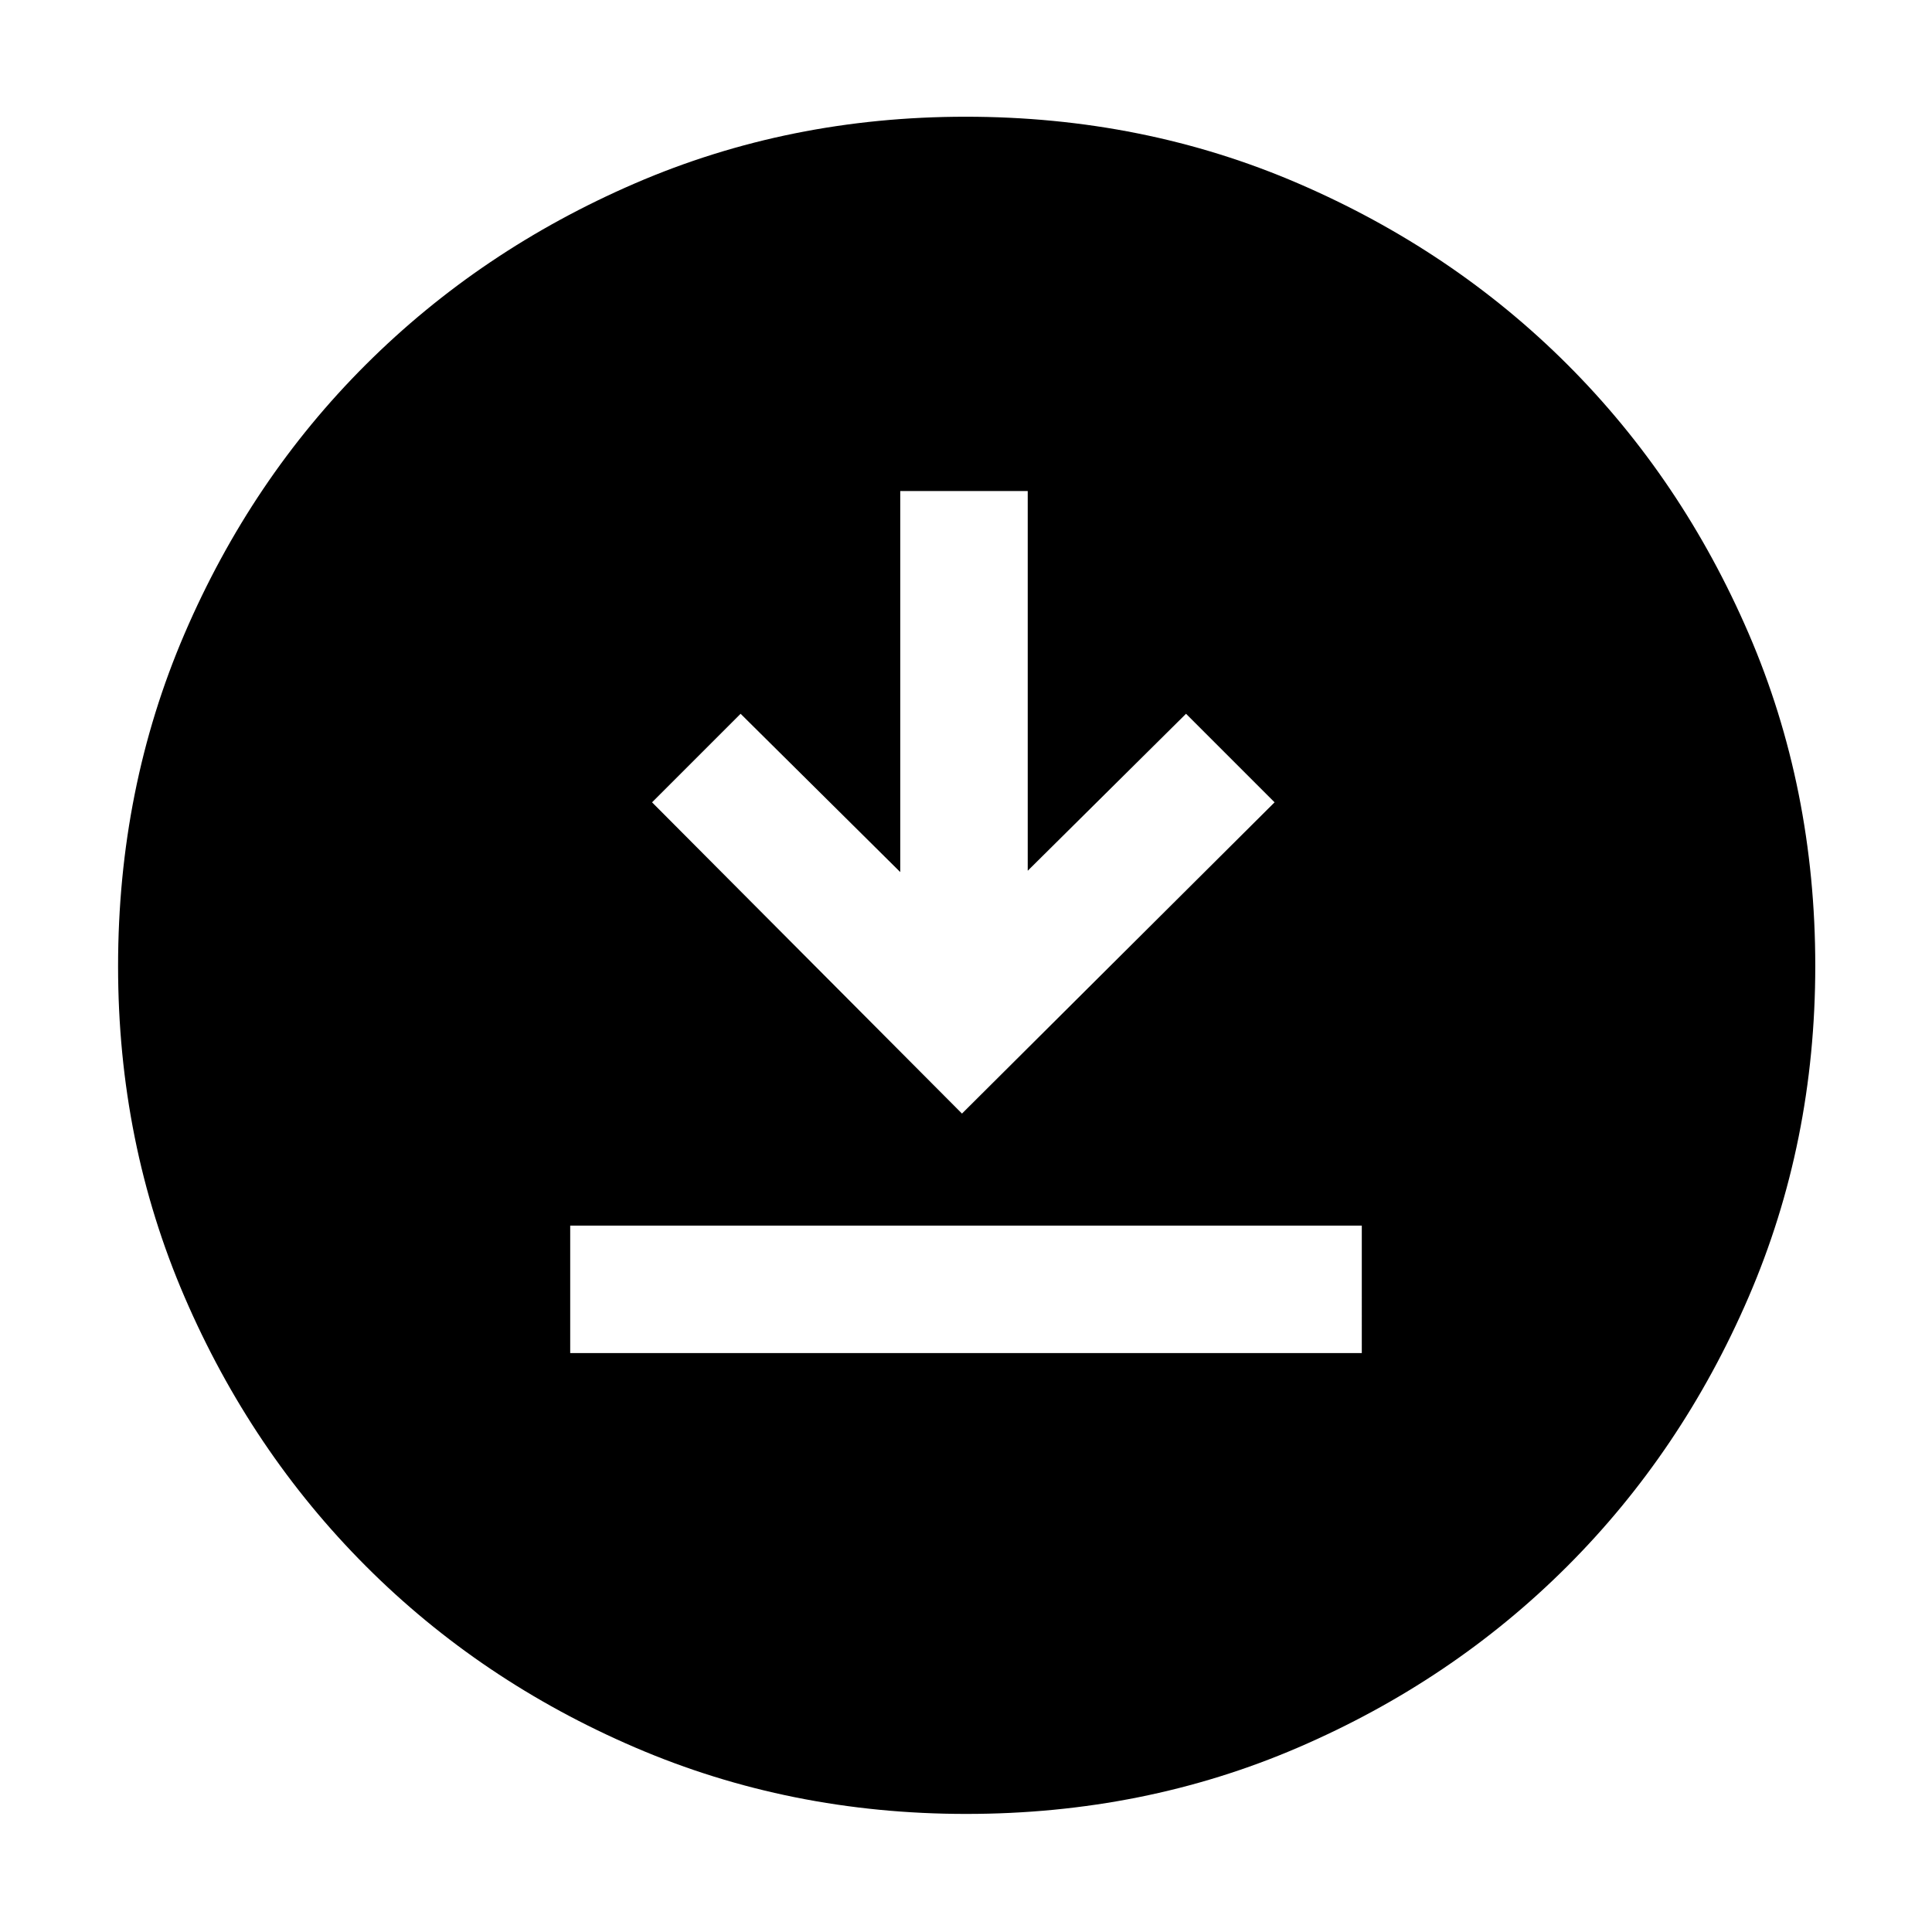 <svg xmlns="http://www.w3.org/2000/svg" height="40" viewBox="0 -960 960 960" width="40"><path d="M283.33-287.67h393.34V-351H283.33v63.33Zm194.67-119 155.33-154.66-44-44-78.66 78V-716h-63.34v189.33L368-605.33l-44 44 154 154.66Zm2.13 348q-87.7 0-164.52-33.01-76.81-33.01-133.88-90.18-57.06-57.17-90.06-133.77-33-76.61-33-164.24 0-88.37 33.01-165.18 33.01-76.82 90.07-133.75 57.07-56.94 133.72-90.07Q392.13-902 479.81-902q88.43 0 165.33 33.17 76.89 33.17 133.77 90.04 56.88 56.87 89.99 133.59Q902-568.47 902-480.04q0 87.8-33.15 164.6-33.14 76.8-90.17 133.79-57.04 56.98-133.65 89.98-76.6 33-164.9 33Z"/></svg>